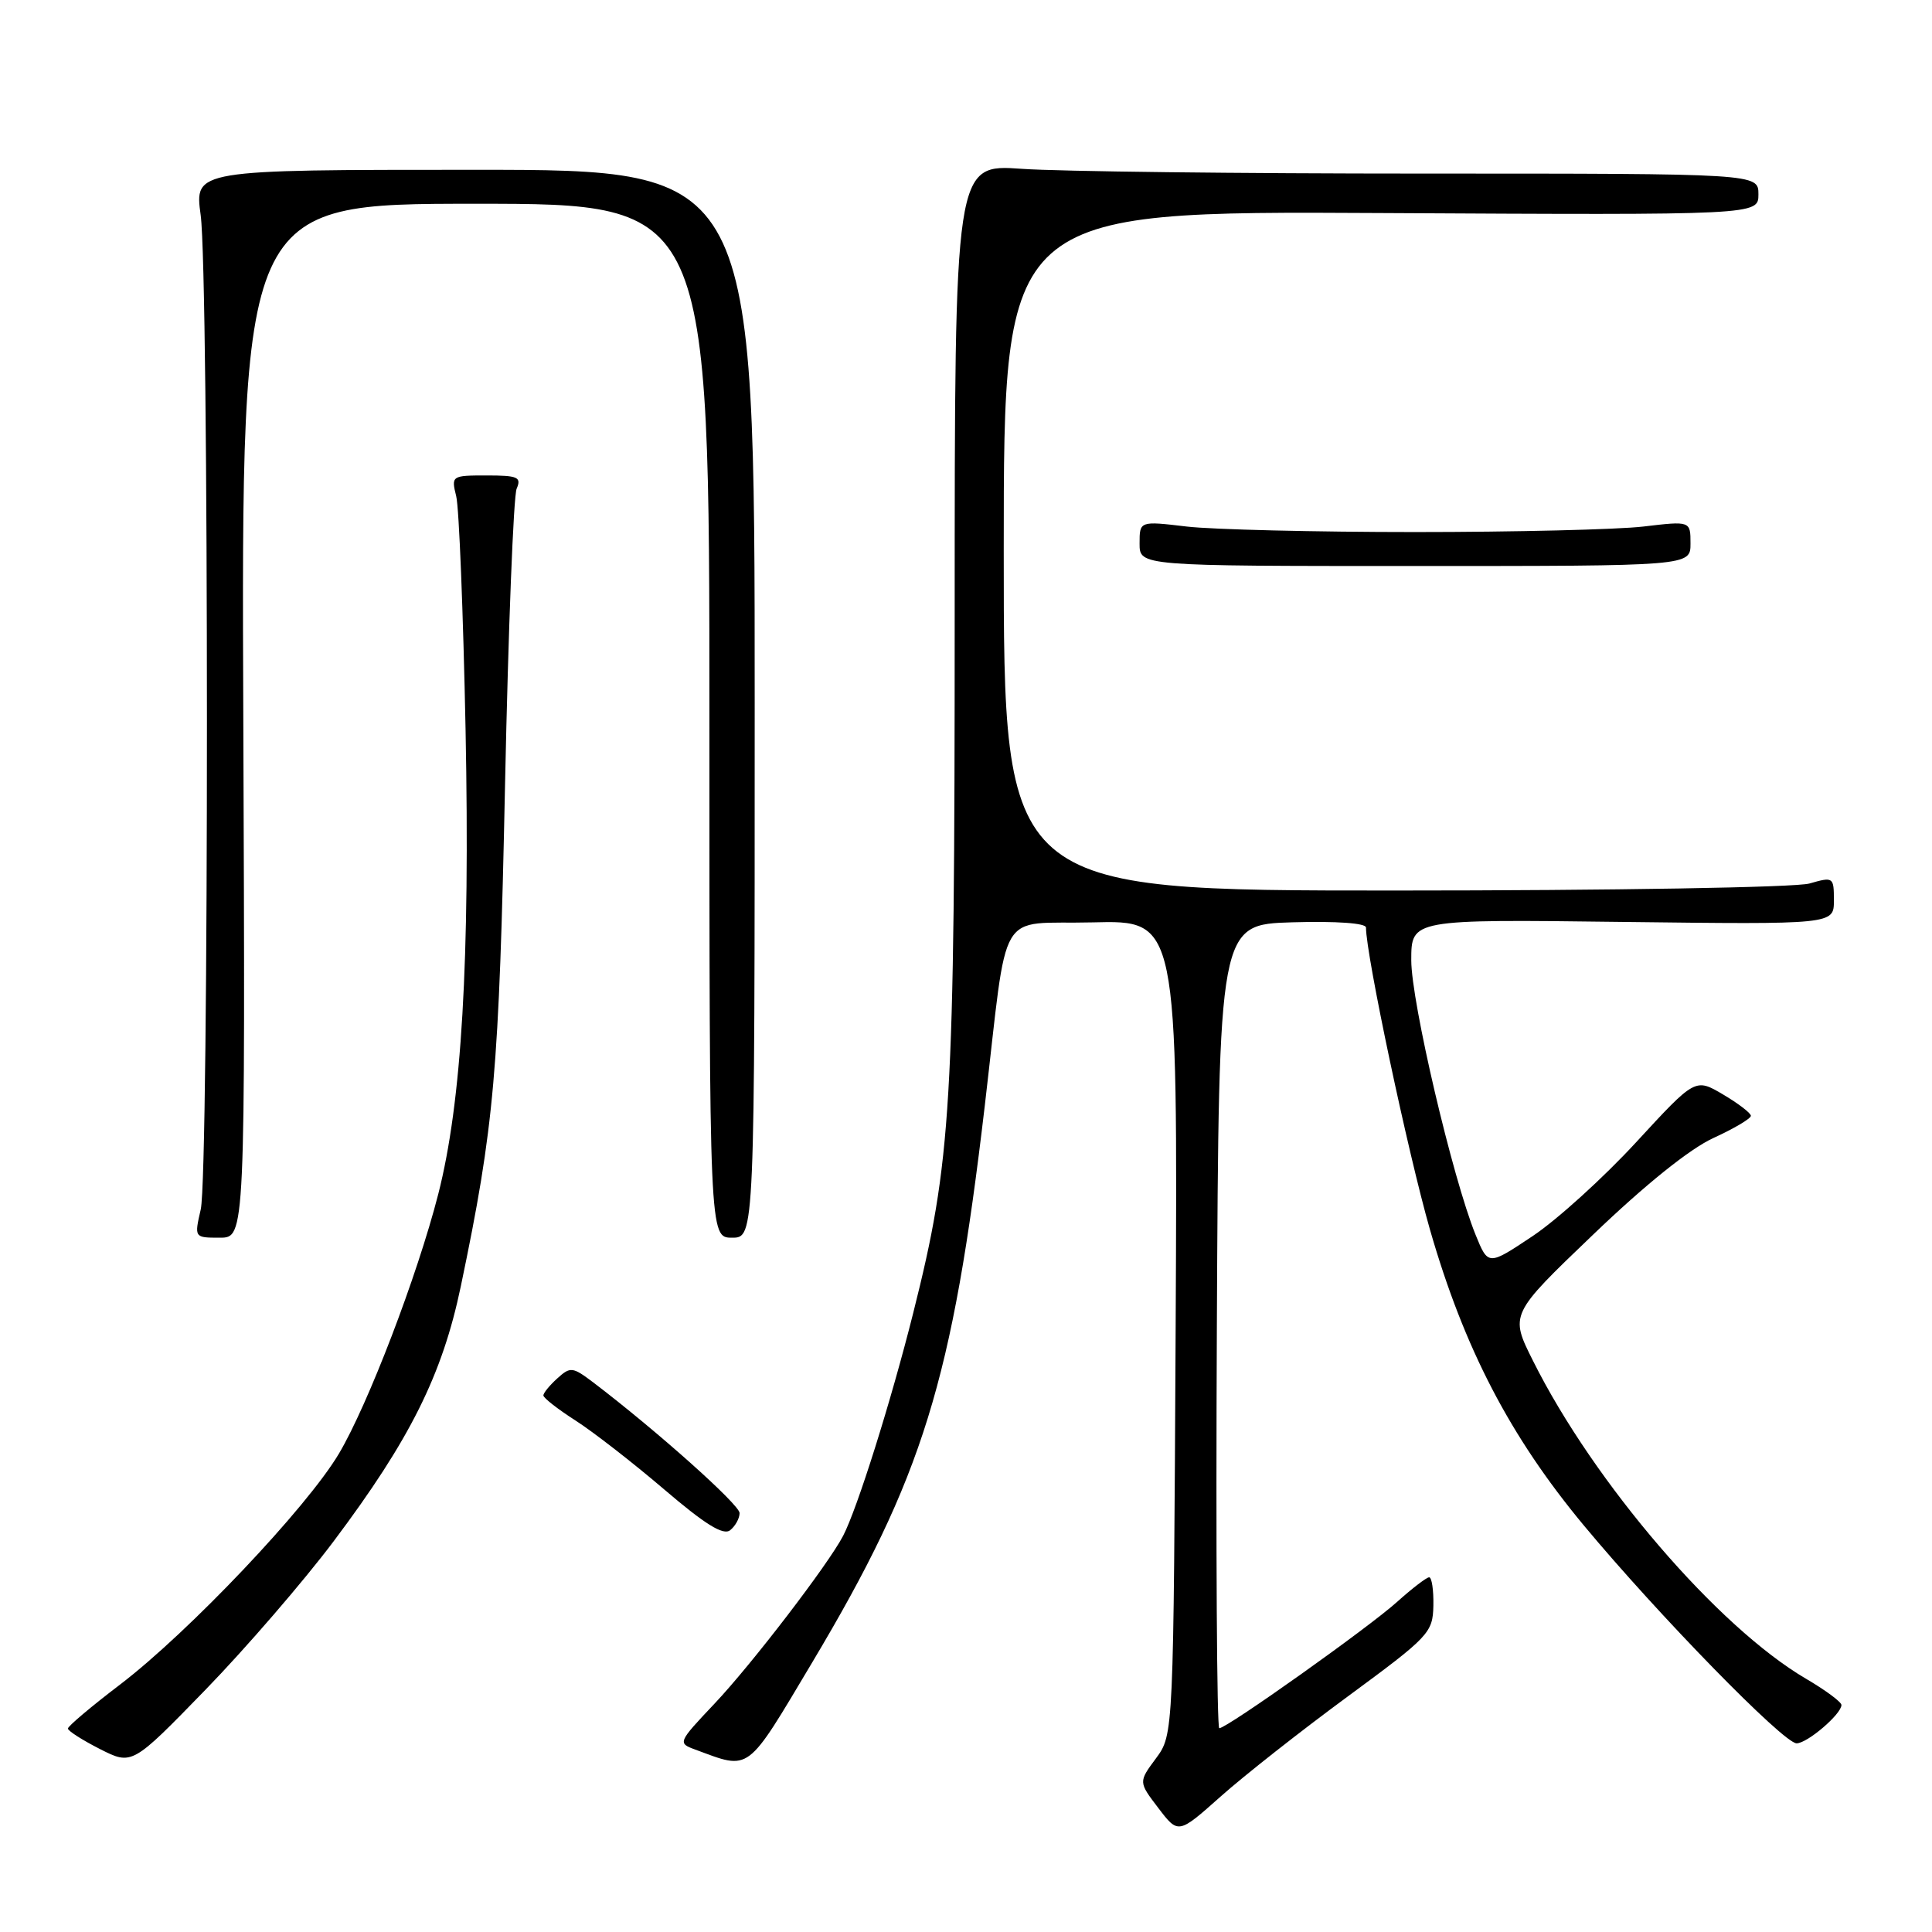 <?xml version="1.0" encoding="UTF-8" standalone="no"?>
<!DOCTYPE svg PUBLIC "-//W3C//DTD SVG 1.1//EN" "http://www.w3.org/Graphics/SVG/1.1/DTD/svg11.dtd" >
<svg xmlns="http://www.w3.org/2000/svg" xmlns:xlink="http://www.w3.org/1999/xlink" version="1.1" viewBox="0 0 256 256">
 <g >
 <path fill="currentColor"
d=" M 178.60 224.78 C 189.39 216.84 189.85 216.35 189.93 212.75 C 189.97 210.69 189.72 209.00 189.37 209.00 C 189.03 209.00 187.11 210.47 185.12 212.26 C 181.35 215.66 162.57 229.00 161.56 229.00 C 161.24 229.00 161.10 205.04 161.24 175.75 C 161.50 122.50 161.50 122.50 171.25 122.21 C 177.08 122.04 181.00 122.32 181.00 122.90 C 181.00 126.53 186.57 152.81 189.48 162.94 C 194.01 178.67 200.09 190.36 209.86 202.12 C 219.72 213.98 236.33 231.00 238.06 231.00 C 239.47 231.00 244.00 227.13 244.00 225.92 C 244.00 225.52 241.88 223.95 239.30 222.44 C 227.62 215.59 211.21 196.49 203.14 180.33 C 200.05 174.17 200.05 174.17 211.07 163.62 C 218.00 156.97 223.91 152.22 227.04 150.79 C 229.77 149.54 232.00 148.22 232.00 147.85 C 232.00 147.49 230.34 146.22 228.31 145.02 C 224.63 142.85 224.63 142.85 216.80 151.35 C 212.49 156.03 206.32 161.63 203.08 163.79 C 197.19 167.72 197.19 167.72 195.52 163.61 C 192.47 156.09 187.00 132.75 187.00 127.24 C 187.00 121.81 187.00 121.81 215.00 122.16 C 243.00 122.50 243.00 122.50 243.00 119.32 C 243.00 116.21 242.93 116.16 239.76 117.07 C 237.94 117.59 213.68 118.00 184.76 118.00 C 133.00 118.00 133.00 118.00 133.00 72.98 C 133.00 27.96 133.00 27.96 183.00 28.23 C 233.00 28.50 233.00 28.50 233.00 25.75 C 233.00 23.00 233.00 23.00 188.65 23.00 C 164.26 23.00 140.30 22.72 135.40 22.37 C 126.50 21.74 126.50 21.74 126.50 81.62 C 126.50 146.80 126.08 153.78 121.00 174.00 C 118.06 185.70 113.60 199.88 111.72 203.50 C 109.77 207.26 99.63 220.50 94.69 225.73 C 89.81 230.89 89.78 230.97 92.13 231.83 C 99.50 234.55 98.80 235.07 107.67 220.20 C 122.28 195.70 126.20 183.03 130.49 146.50 C 133.66 119.53 131.89 122.54 144.78 122.22 C 156.05 121.93 156.05 121.93 155.78 175.88 C 155.50 229.83 155.50 229.83 153.18 232.98 C 150.85 236.12 150.85 236.12 153.49 239.58 C 156.13 243.04 156.13 243.04 161.74 238.05 C 164.82 235.30 172.41 229.33 178.60 224.78 Z  M 44.23 204.20 C 54.33 190.75 58.61 182.17 61.06 170.44 C 65.50 149.21 66.13 142.05 66.92 104.00 C 67.35 83.38 68.04 65.71 68.46 64.75 C 69.12 63.22 68.61 63.00 64.49 63.00 C 59.84 63.00 59.78 63.04 60.45 65.75 C 60.83 67.26 61.38 81.18 61.69 96.67 C 62.29 127.31 61.18 146.06 58.07 158.23 C 55.29 169.07 48.75 186.15 44.90 192.63 C 40.65 199.78 25.02 216.26 15.90 223.22 C 12.10 226.11 9.00 228.73 9.00 229.04 C 9.00 229.35 10.91 230.57 13.25 231.76 C 17.50 233.91 17.50 233.91 27.22 223.91 C 32.57 218.40 40.23 209.53 44.23 204.20 Z  M 98.00 200.49 C 98.00 199.37 86.95 189.52 78.60 183.17 C 75.87 181.11 75.58 181.07 73.85 182.64 C 72.83 183.56 72.00 184.58 72.00 184.90 C 72.00 185.23 73.92 186.73 76.25 188.22 C 78.59 189.72 83.88 193.83 88.00 197.35 C 93.44 202.00 95.84 203.49 96.75 202.76 C 97.44 202.21 98.00 201.18 98.00 200.49 Z  M 32.24 95.50 C 31.97 27.00 31.97 27.00 62.99 27.00 C 94.00 27.00 94.00 27.00 94.00 95.50 C 94.00 164.00 94.00 164.00 97.00 164.00 C 100.00 164.00 100.00 164.00 100.00 93.25 C 100.00 22.50 100.00 22.50 62.88 22.50 C 25.77 22.50 25.77 22.50 26.59 28.50 C 27.69 36.53 27.70 155.48 26.60 160.25 C 25.74 164.00 25.74 164.00 29.12 164.00 C 32.50 164.00 32.50 164.00 32.24 95.50 Z  M 224.00 72.02 C 224.00 69.03 224.00 69.03 217.75 69.77 C 214.31 70.17 200.70 70.50 187.50 70.50 C 174.30 70.50 160.69 70.17 157.25 69.77 C 151.00 69.03 151.00 69.03 151.00 72.02 C 151.00 75.00 151.00 75.00 187.50 75.00 C 224.00 75.00 224.00 75.00 224.00 72.02 Z "/>
</g>
</svg>